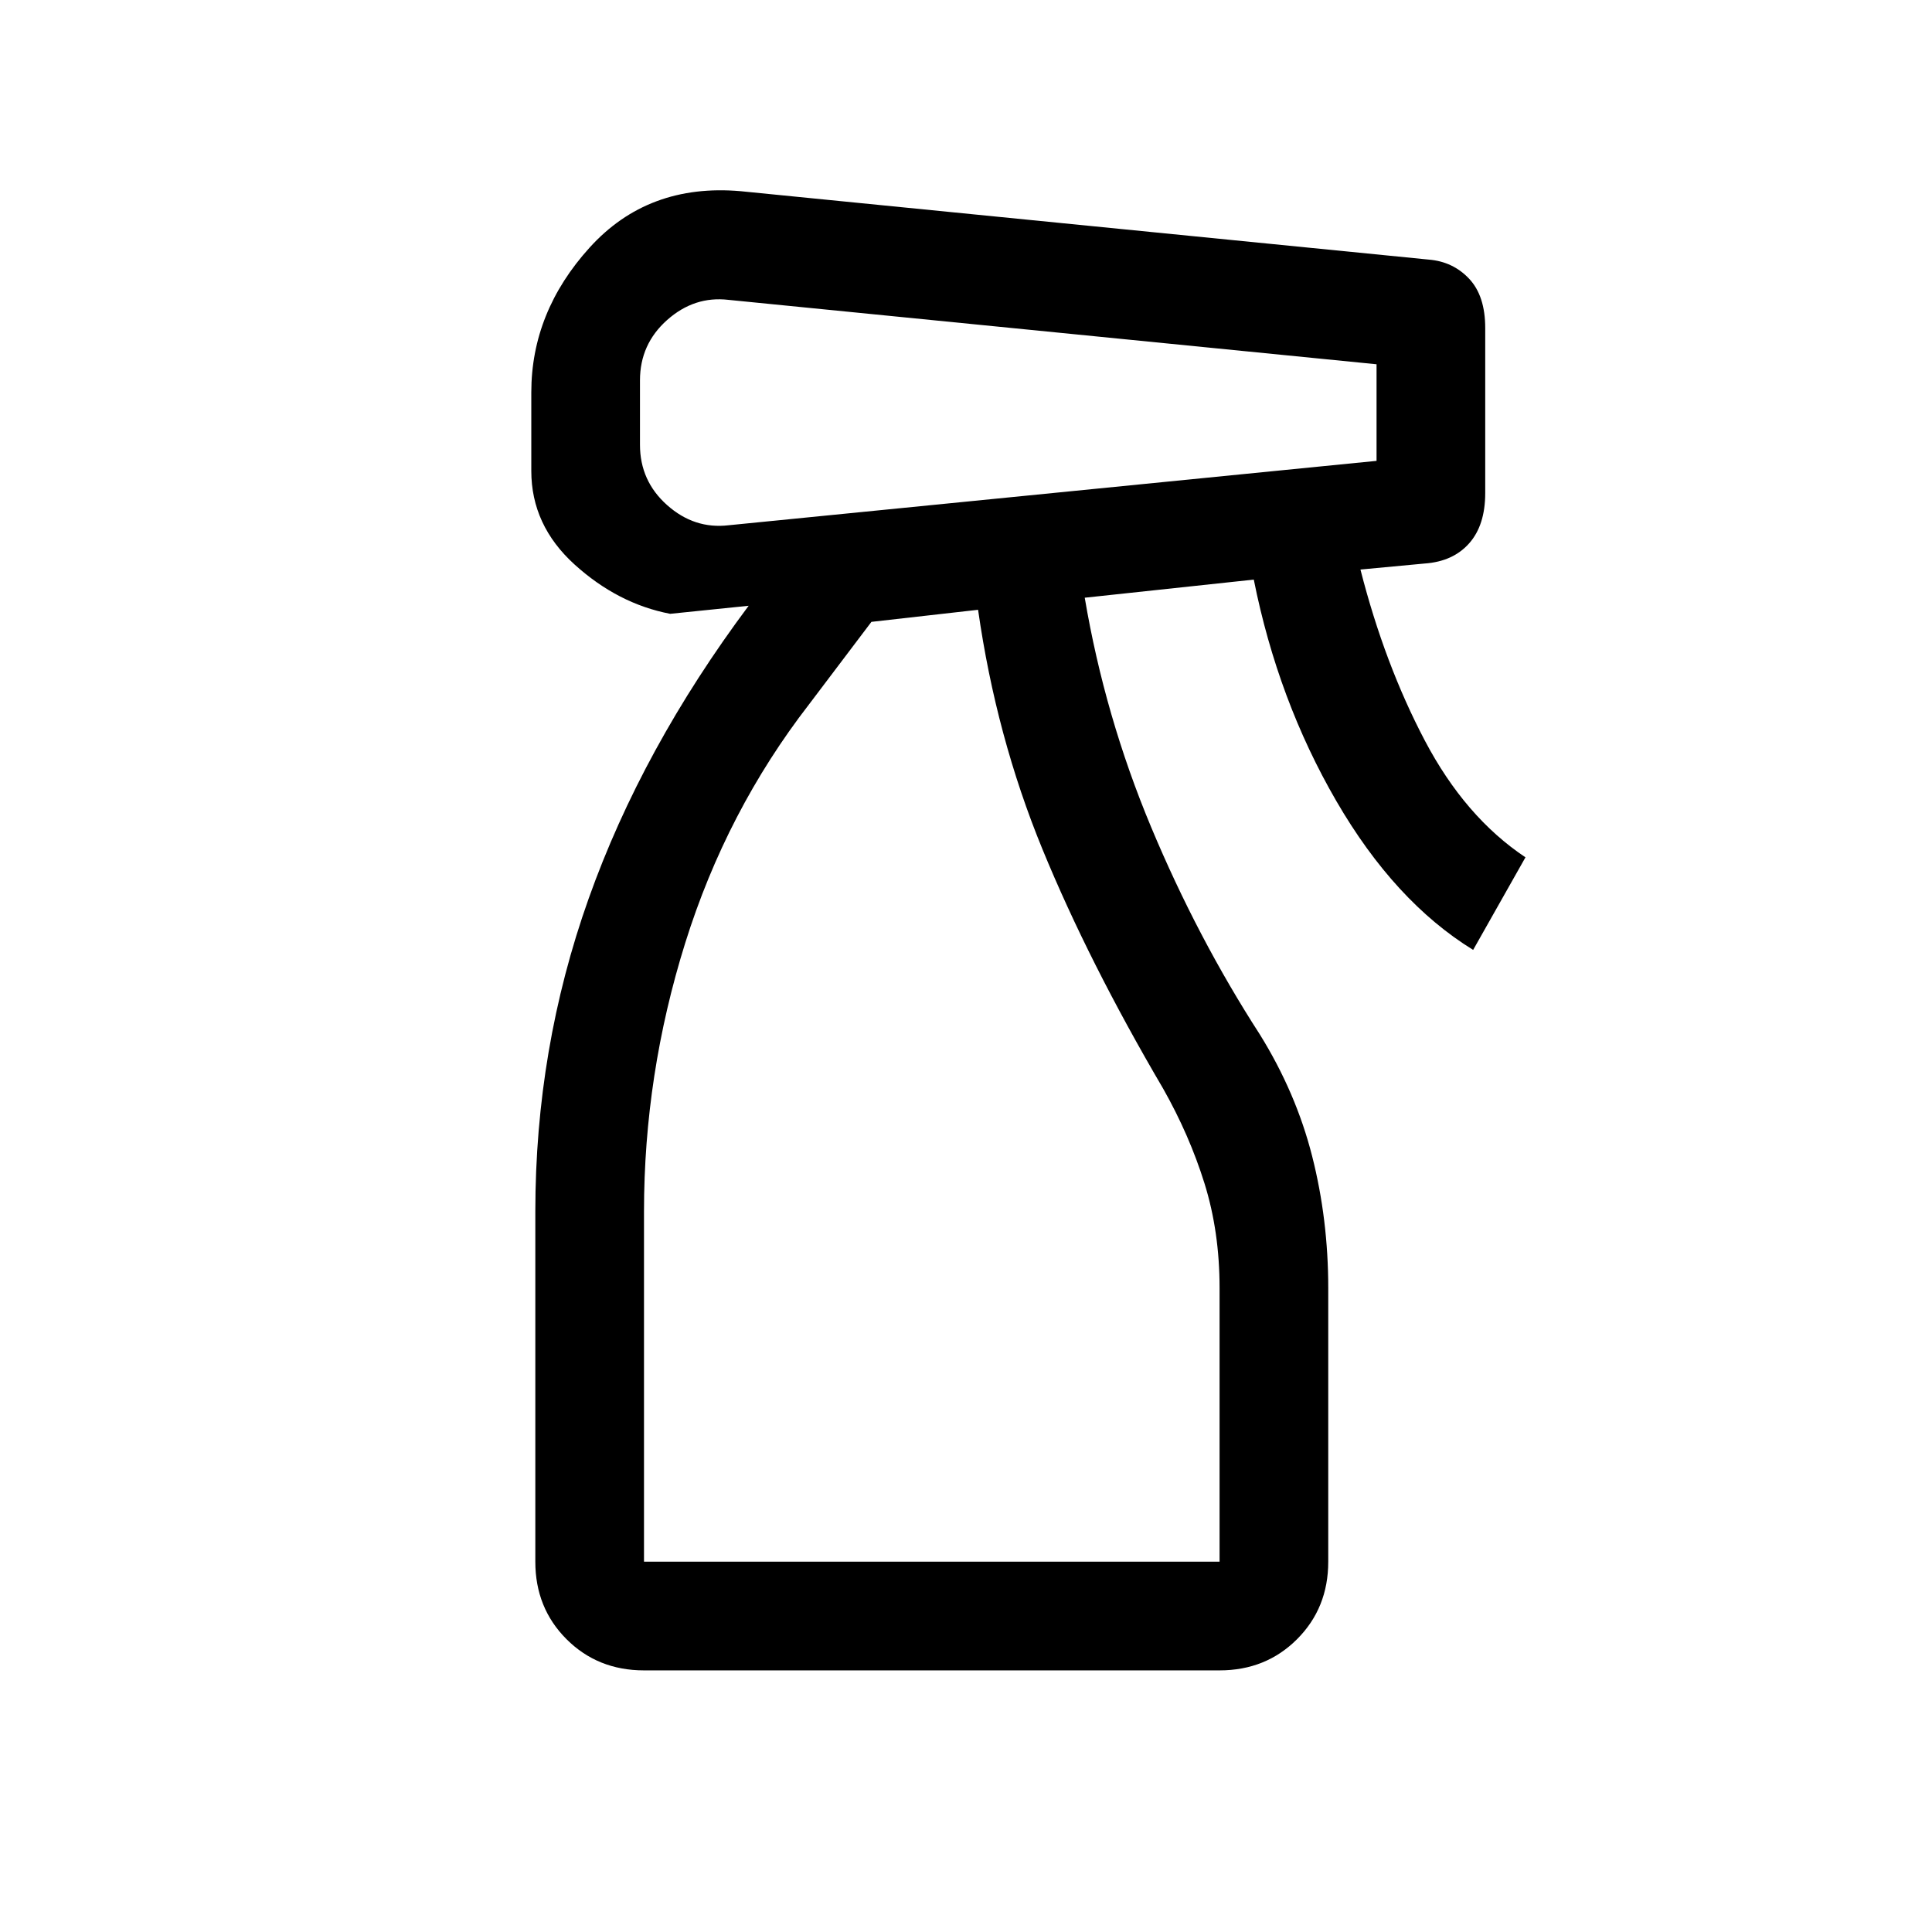 <svg xmlns="http://www.w3.org/2000/svg" height="24" viewBox="0 -960 960 960" width="24"><path d="M320-130q-23 0-38.5-15.5T266-184v-174q0-81 26.5-155.5T372-659l-39 4q-26-5-47.5-24.5T264-726v-39q0-40 29-72t75-28l342 34q12 1 20 9.5t8 24.5v82q0 16-8 25t-22 10l-32 3q12 47 32 85t50 58l-26 46q-39-24-68-74t-41-110l-84 9q10 59 33 114t54 103q18 29 26 60.5t8 65.5v136q0 23-15.5 38.5T606-130H320Zm-2-641v32q0 18 13.5 30t30.5 10l322-32v-48l-322-32q-17-2-30.5 10T318-771Zm2 587h286v-136q0-28-7.5-52T578-419q-37-63-60-119t-32-119l-53 6-31 41q-41 53-61.5 118.5T320-358v174Zm0 0h286-286Z"/></svg>